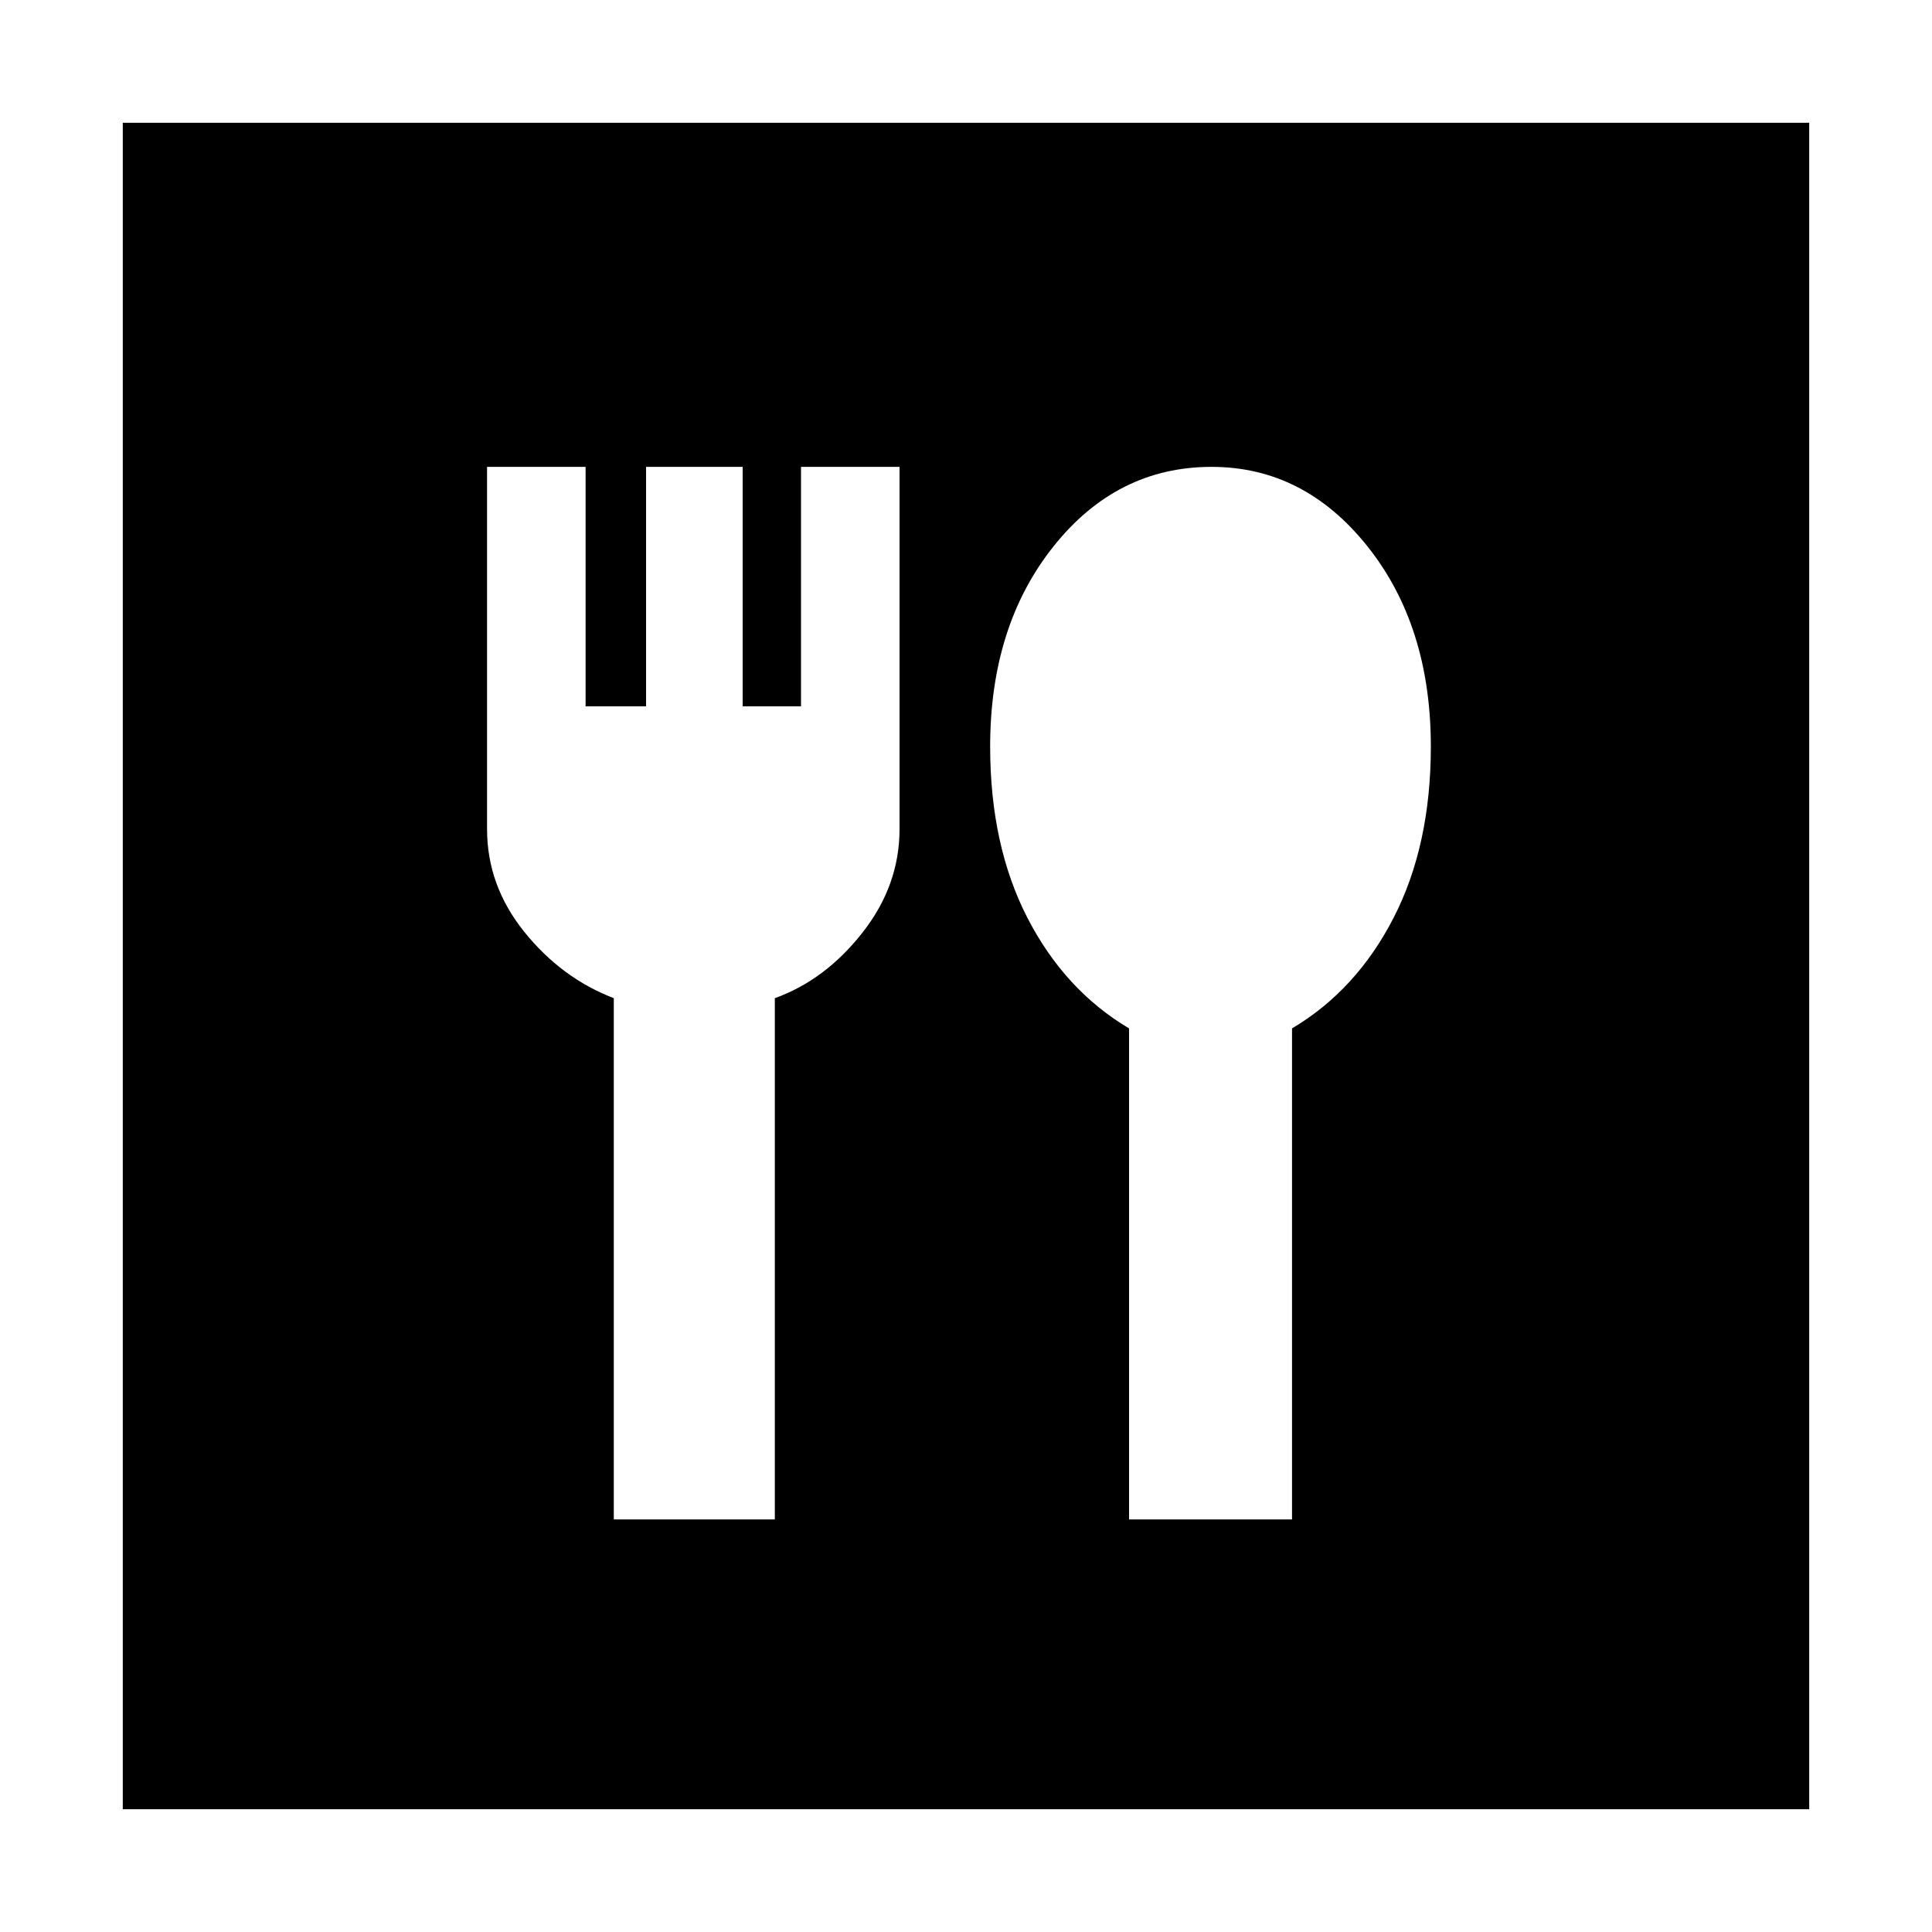 <svg xmlns="http://www.w3.org/2000/svg" height="20" width="20"><path d="M1.271 18.729V1.271H18.729V18.729ZM6.354 15.729H8.021V10.333Q8.542 10.146 8.927 9.656Q9.312 9.167 9.312 8.583V4.833H8.292V7.312H7.688V4.833H6.688V7.312H6.062V4.833H5.042V8.583Q5.042 9.167 5.427 9.646Q5.812 10.125 6.354 10.333ZM11.688 15.729H13.375V10.646Q14.042 10.25 14.427 9.5Q14.812 8.75 14.812 7.729Q14.812 6.479 14.156 5.656Q13.5 4.833 12.542 4.833Q11.562 4.833 10.906 5.656Q10.25 6.479 10.25 7.729Q10.25 8.75 10.635 9.5Q11.021 10.25 11.688 10.646Z"/></svg>